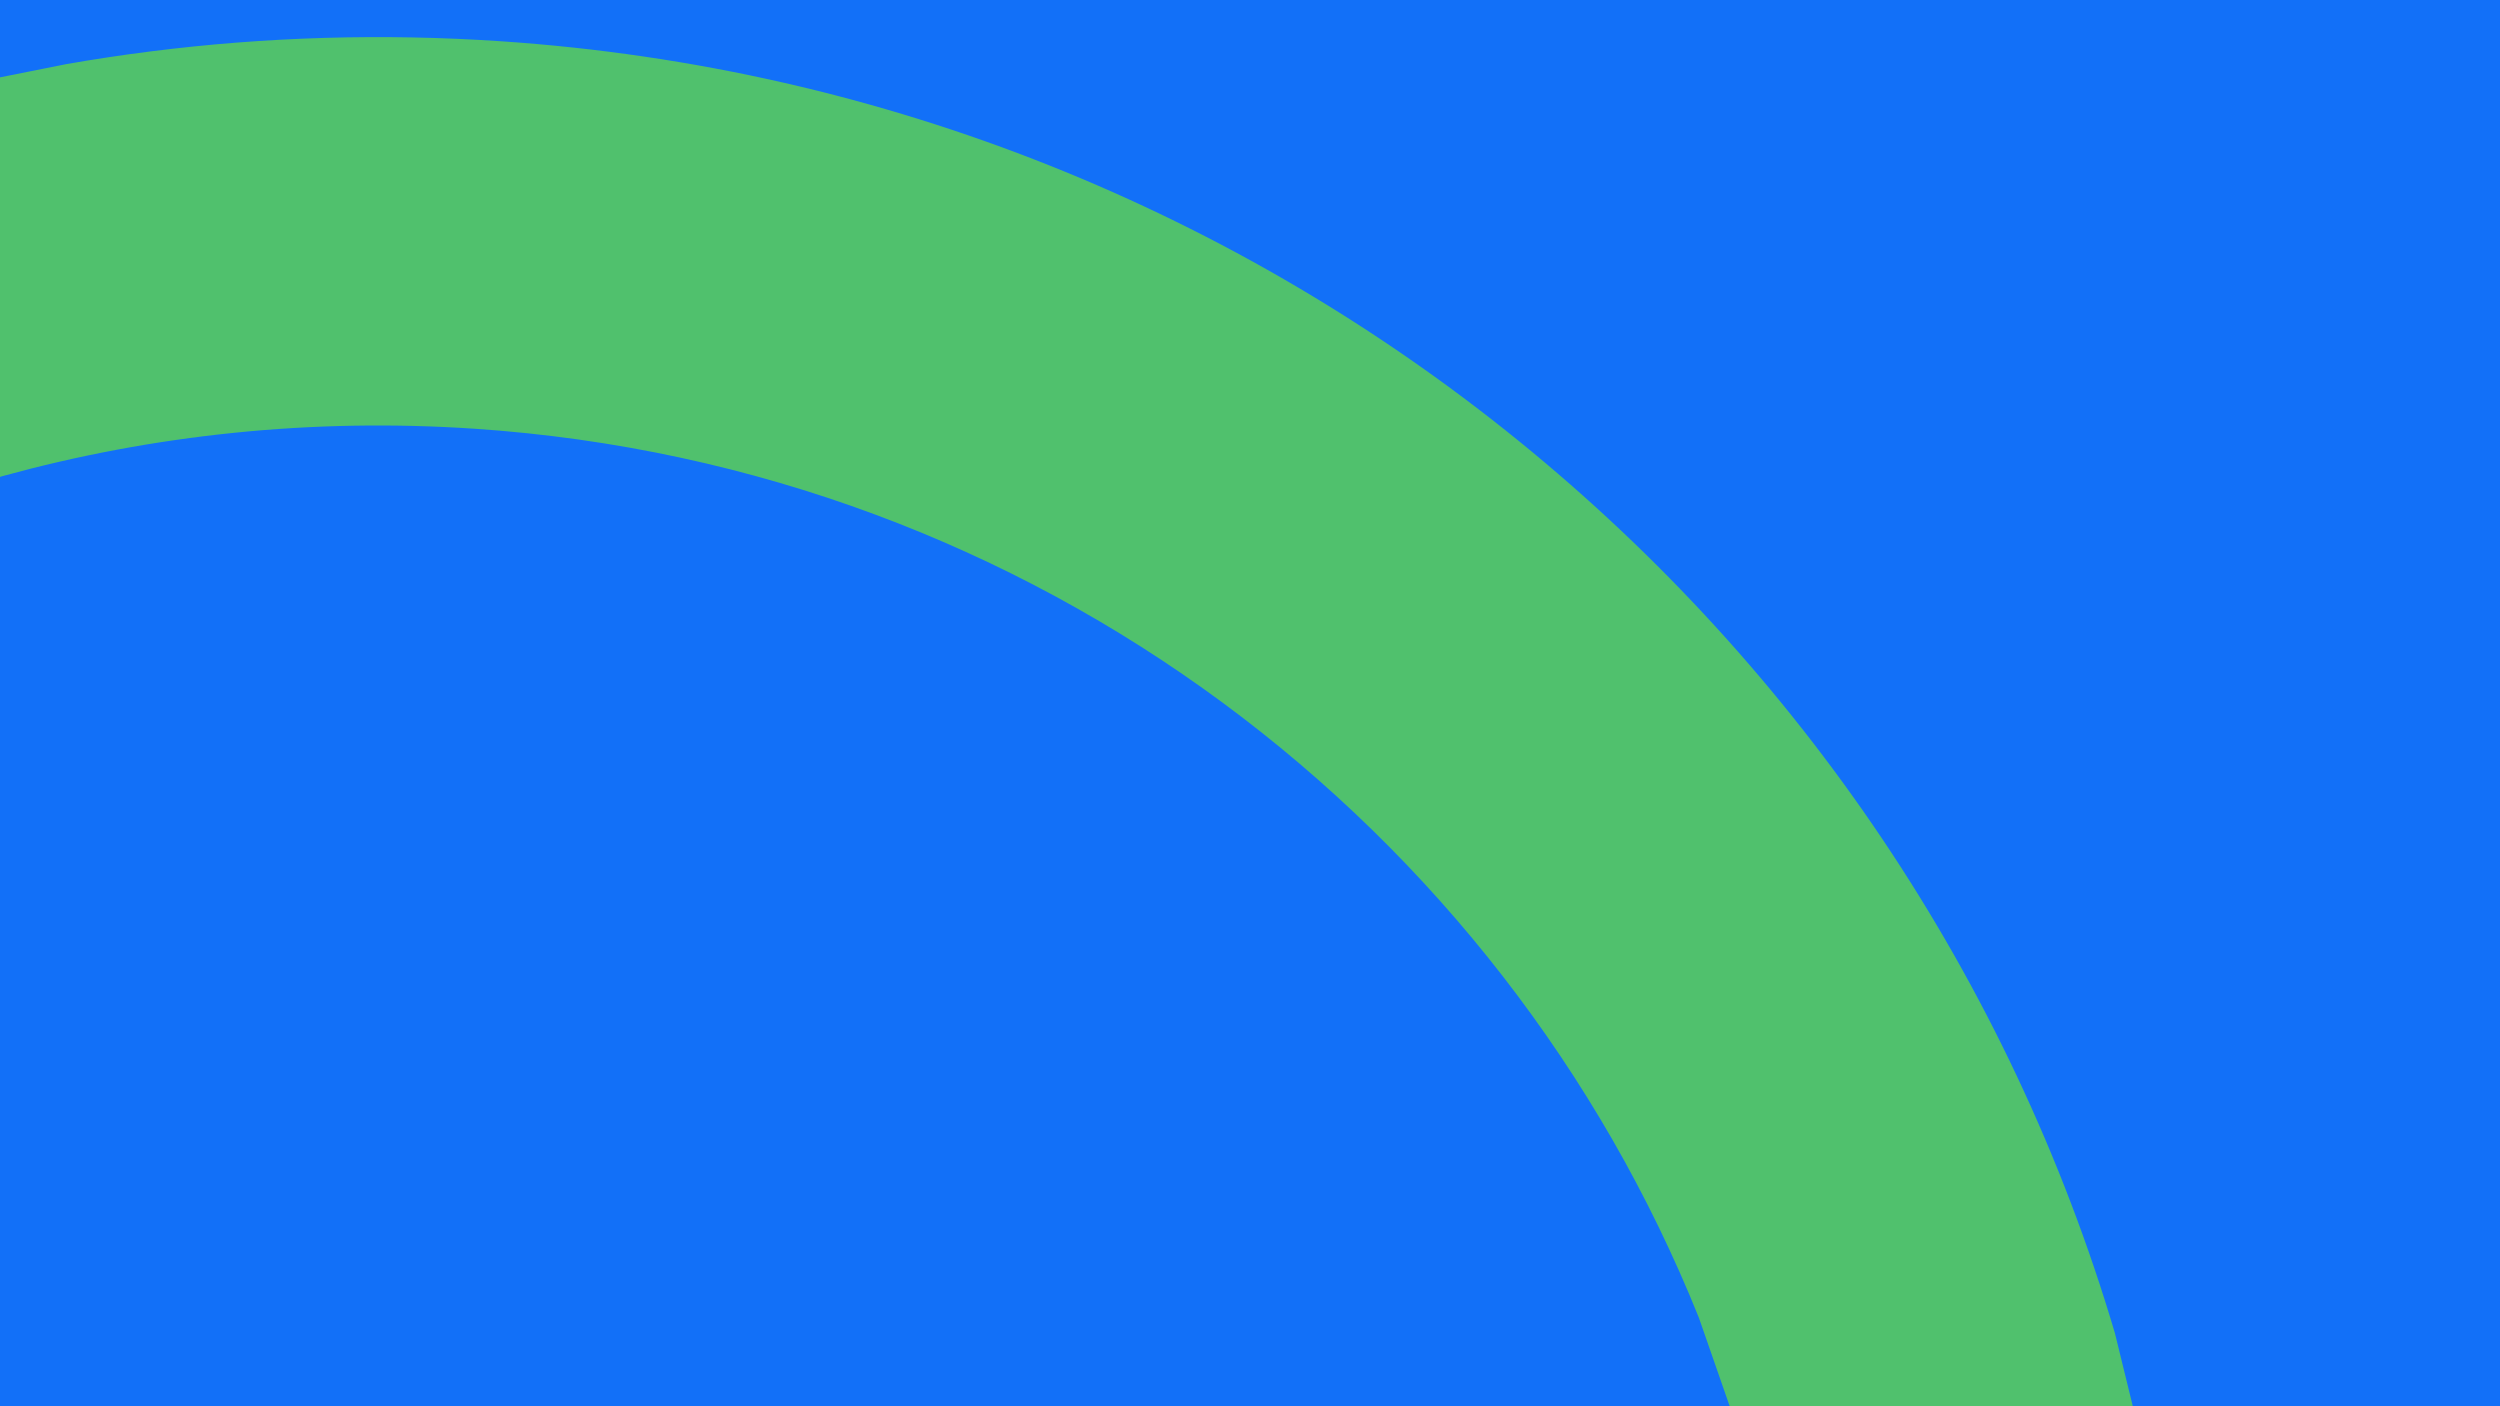 <svg width="1280" height="720" xmlns="http://www.w3.org/2000/svg" xmlns:xlink="http://www.w3.org/1999/xlink" overflow="hidden"><g><rect x="0" y="0" width="1280" height="720" fill="#1270F8"/><path d="M880.769 0.169C941.086-0.979 1000.35 3.732 1057.97 13.815L1092 20.608 1092 225.165 1090.47 224.707C1013.74 203.627 932.321 194.886 848.732 200.534 562.142 219.897 323.562 403.428 222.183 655.653L206.394 701 0 701 9.181 663.529C116.602 300.813 440.11 28.839 835.344 2.136 850.545 1.109 865.69 0.456 880.769 0.169Z" fill="#50C16D" fill-rule="evenodd" transform="matrix(-1 0 0 1 1092 19)"/></g></svg>